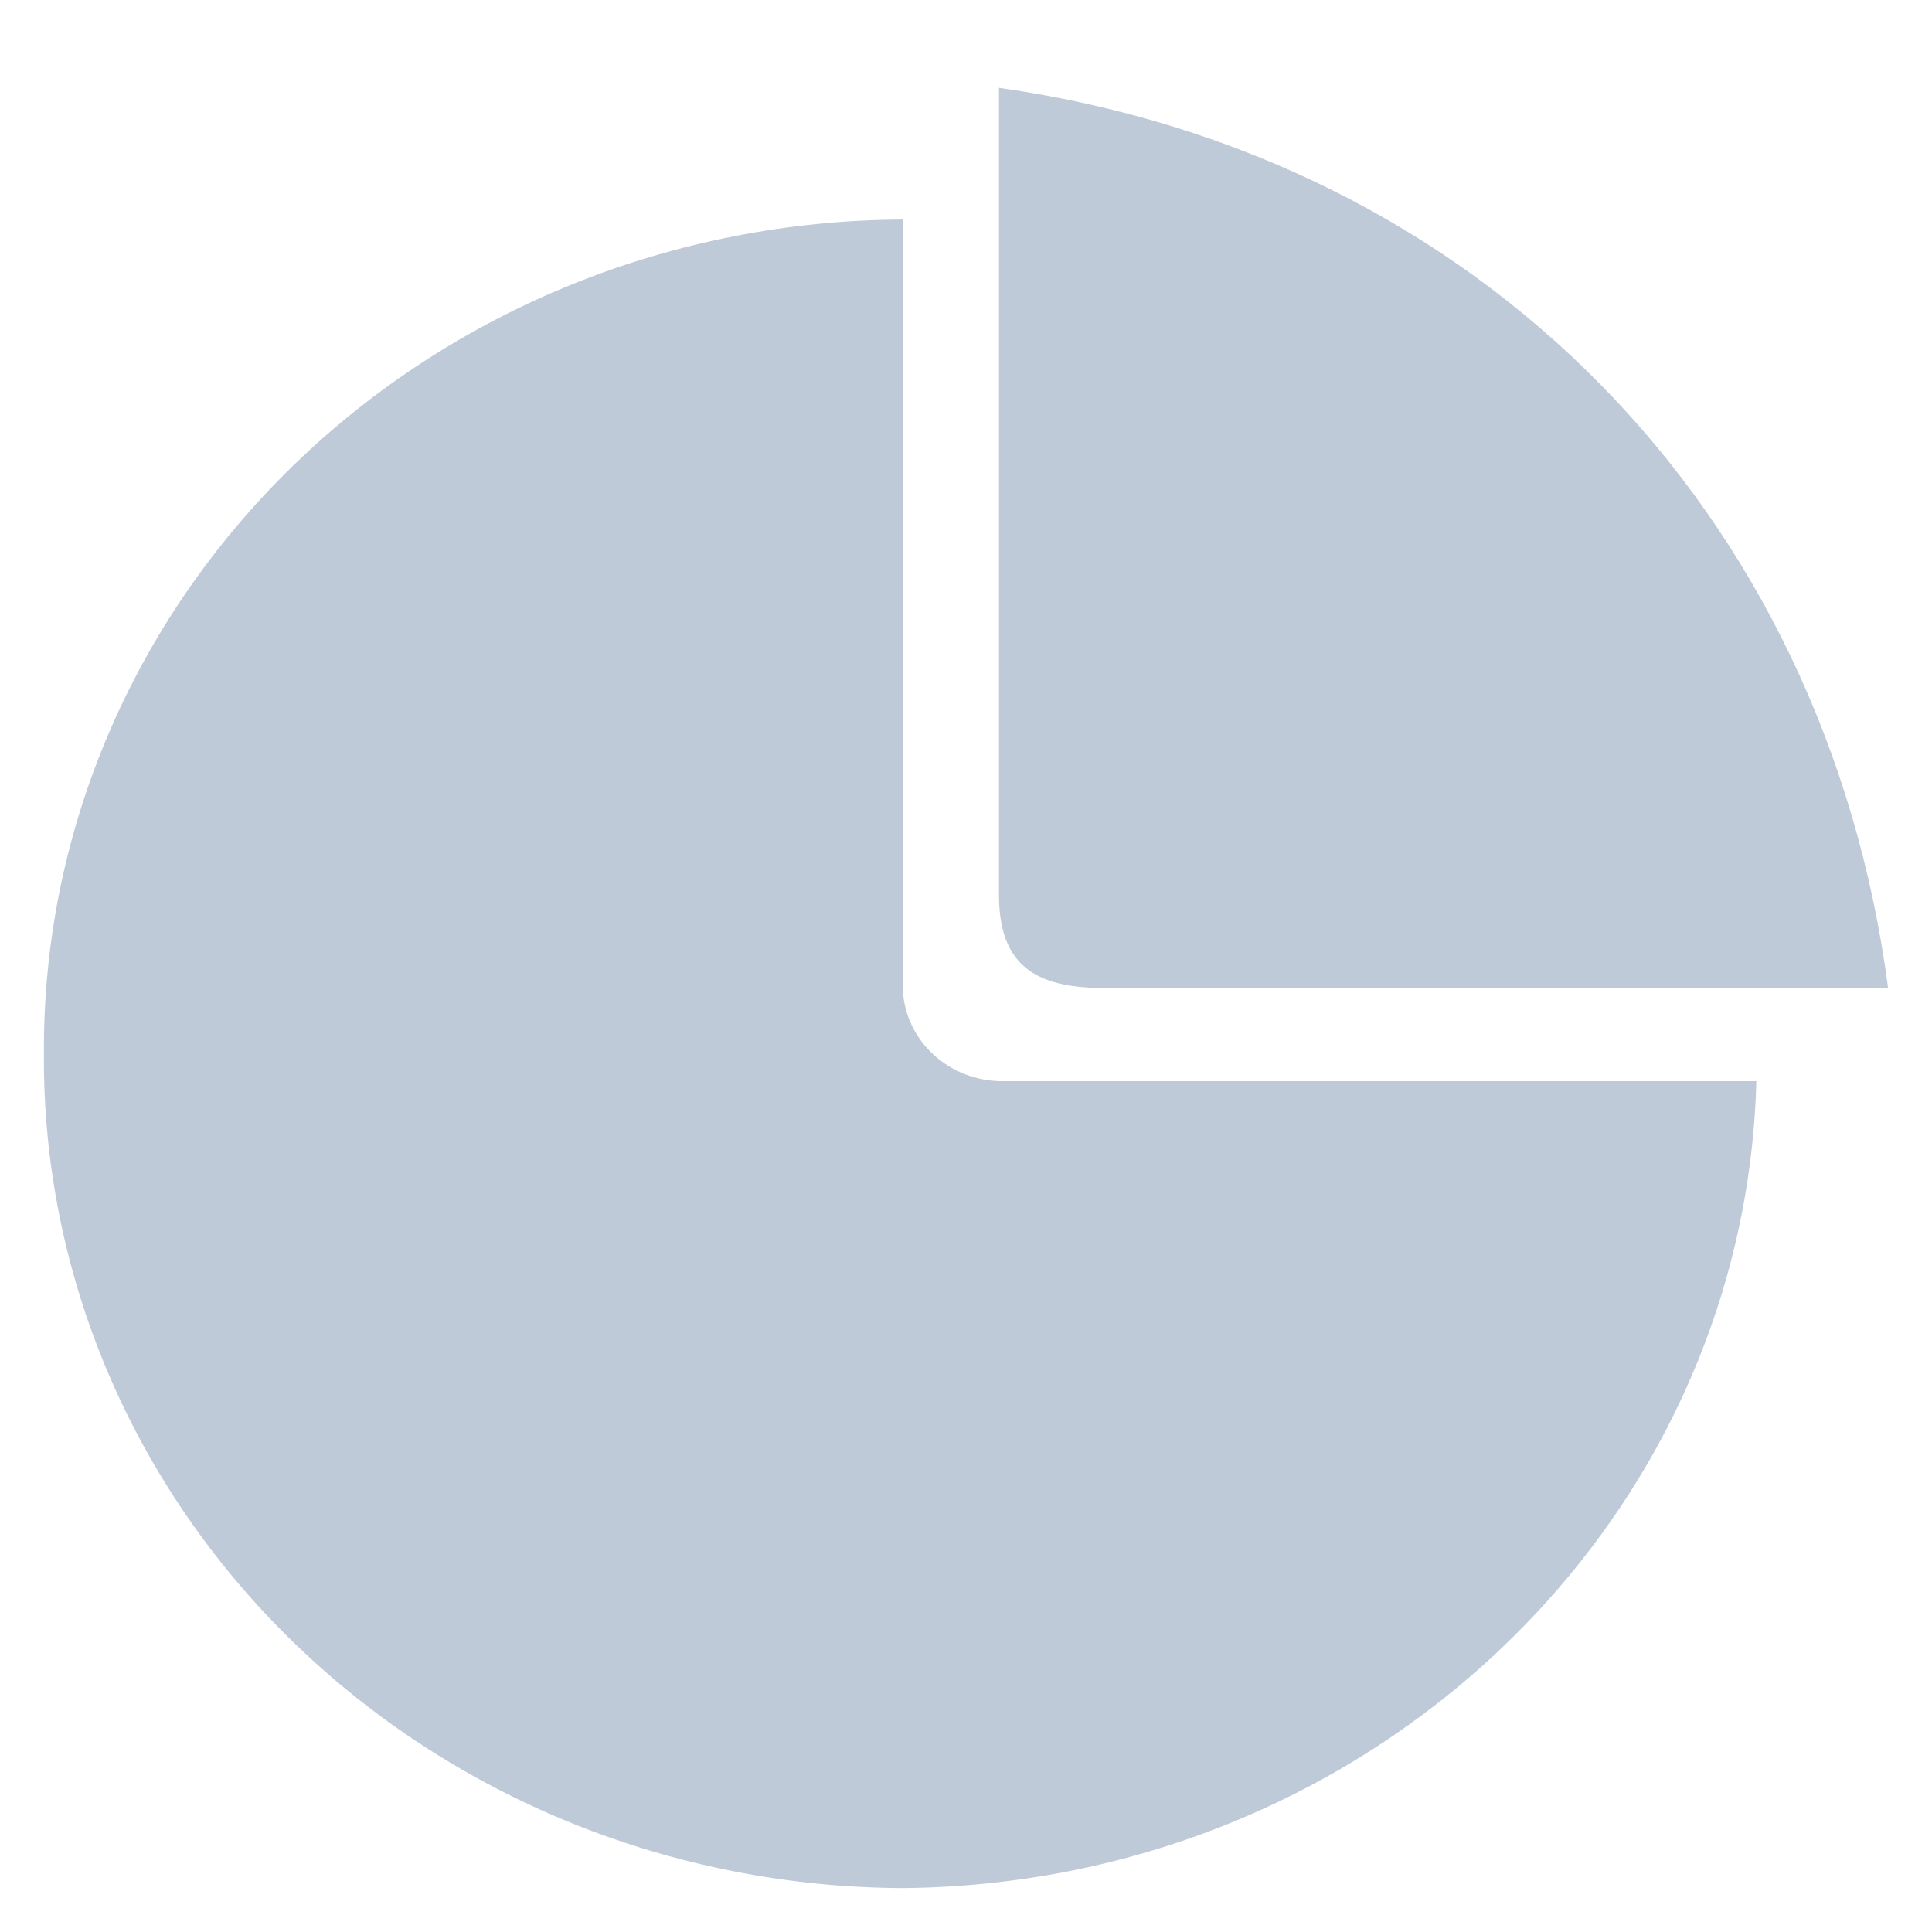 <?xml version="1.0" encoding="UTF-8"?>
<svg width="44px" height="44px" viewBox="0 0 44 44" version="1.1" xmlns="http://www.w3.org/2000/svg" xmlns:xlink="http://www.w3.org/1999/xlink">
    <!-- Generator: Sketch 55.2 (78181) - https://sketchapp.com -->
    <title>icon/tongji_default</title>
    <desc>Created with Sketch.</desc>
    <g id="2.0" stroke="none" stroke-width="1" fill="none" fill-rule="evenodd">
        <g id="画板" transform="translate(-465, -206)" fill-rule="nonzero">
            <g id="icon/tongji_default备份" transform="translate(465, 206)">
                <rect id="Rectangle-26" fill="#939393" opacity="0" x="0" y="0" width="44" height="44"></rect>
                <g id="icon" transform="translate(1, 2)" fill="#BFCAD9">
                    <path d="M19.56,20.434 C19.554,21.617 20.532,22.588 21.763,22.622 L39,22.622 C38.728,32.782 30.132,40.908 19.56,41 C14.342,40.979 9.348,38.964 5.679,35.398 C2.009,31.833 -0.034,27.011 0,21.996 C-0.031,16.982 2.013,12.162 5.682,8.599 C9.351,5.035 14.344,3.021 19.56,3 L19.56,20.434 Z M42,20.5 L24.057,20.5 C22.482,20.484 21.74,19.895 21.751,18.341 L21.751,0 C32.733,1.558 40.568,9.644 42,20.5 Z" id="形状结合"></path>
                </g>
            </g>
        </g>
    </g>
</svg>